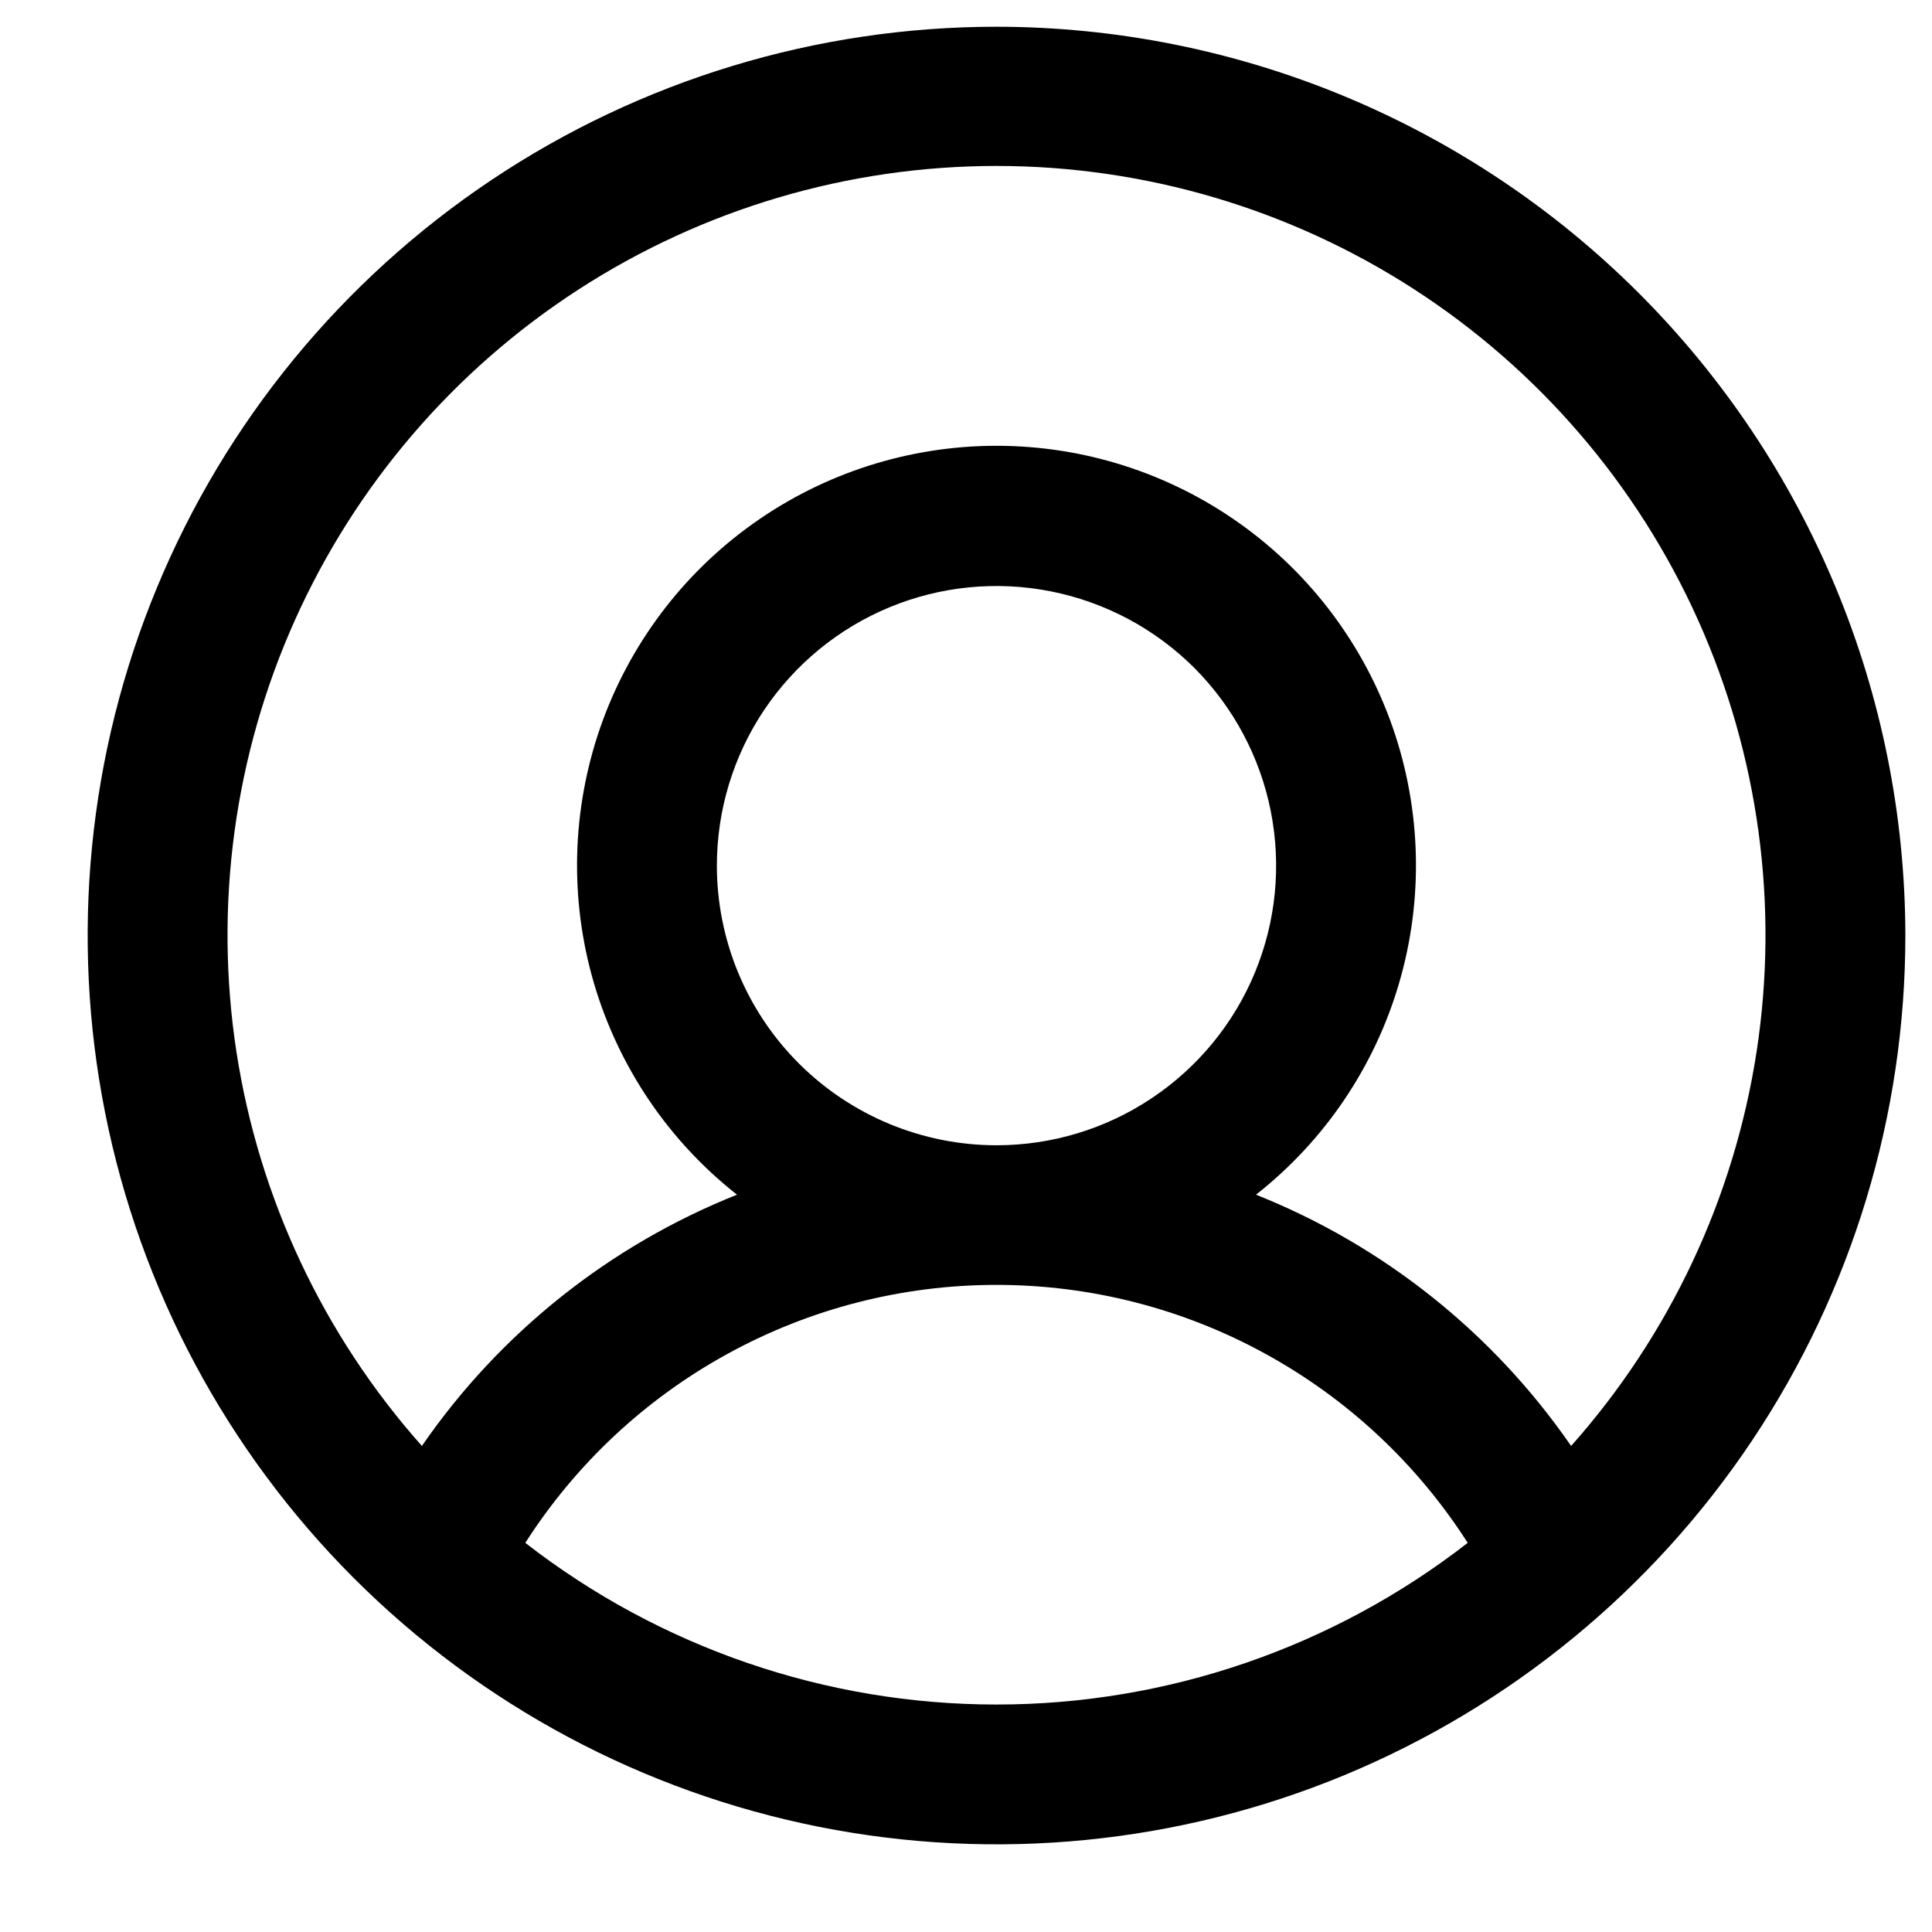 <svg width="19" height="19" viewBox="0 0 19 19" fill="none" xmlns="http://www.w3.org/2000/svg">
<path d="M9.8 0.263C8.032 0.263 6.304 0.787 4.835 1.769C3.365 2.751 2.219 4.147 1.543 5.78C0.866 7.413 0.689 9.21 1.034 10.944C1.379 12.678 2.23 14.27 3.48 15.52C4.73 16.77 6.323 17.621 8.056 17.966C9.79 18.311 11.587 18.134 13.22 17.458C14.853 16.781 16.249 15.636 17.231 14.166C18.213 12.696 18.738 10.968 18.738 9.2C18.735 6.831 17.793 4.559 16.117 2.883C14.441 1.208 12.17 0.265 9.8 0.263ZM5.166 15.173C5.664 14.395 6.349 13.755 7.159 13.312C7.968 12.868 8.877 12.636 9.8 12.636C10.723 12.636 11.632 12.868 12.441 13.312C13.251 13.755 13.936 14.395 14.434 15.173C13.109 16.203 11.478 16.763 9.8 16.763C8.122 16.763 6.491 16.203 5.166 15.173ZM7.05 8.513C7.05 7.969 7.211 7.437 7.513 6.985C7.816 6.533 8.245 6.18 8.748 5.972C9.25 5.764 9.803 5.71 10.336 5.816C10.87 5.922 11.36 6.184 11.745 6.568C12.129 6.953 12.391 7.443 12.497 7.976C12.603 8.51 12.549 9.063 12.341 9.565C12.133 10.068 11.78 10.497 11.328 10.799C10.876 11.102 10.344 11.263 9.8 11.263C9.071 11.263 8.371 10.973 7.855 10.457C7.34 9.942 7.05 9.242 7.05 8.513ZM15.451 14.22C14.684 13.109 13.606 12.249 12.352 11.749C13.026 11.219 13.518 10.492 13.759 9.669C14 8.846 13.978 7.968 13.698 7.158C13.417 6.348 12.891 5.645 12.192 5.148C11.494 4.651 10.657 4.384 9.8 4.384C8.943 4.384 8.106 4.651 7.408 5.148C6.709 5.645 6.183 6.348 5.902 7.158C5.622 7.968 5.6 8.846 5.841 9.669C6.083 10.492 6.574 11.219 7.248 11.749C5.994 12.249 4.915 13.109 4.149 14.22C3.18 13.13 2.547 11.784 2.325 10.343C2.104 8.902 2.304 7.427 2.901 6.097C3.498 4.767 4.467 3.638 5.691 2.846C6.915 2.054 8.342 1.632 9.8 1.632C11.258 1.632 12.685 2.054 13.909 2.846C15.133 3.638 16.102 4.767 16.699 6.097C17.296 7.427 17.496 8.902 17.275 10.343C17.053 11.784 16.42 13.13 15.451 14.22Z" fill="black"/>
</svg>
